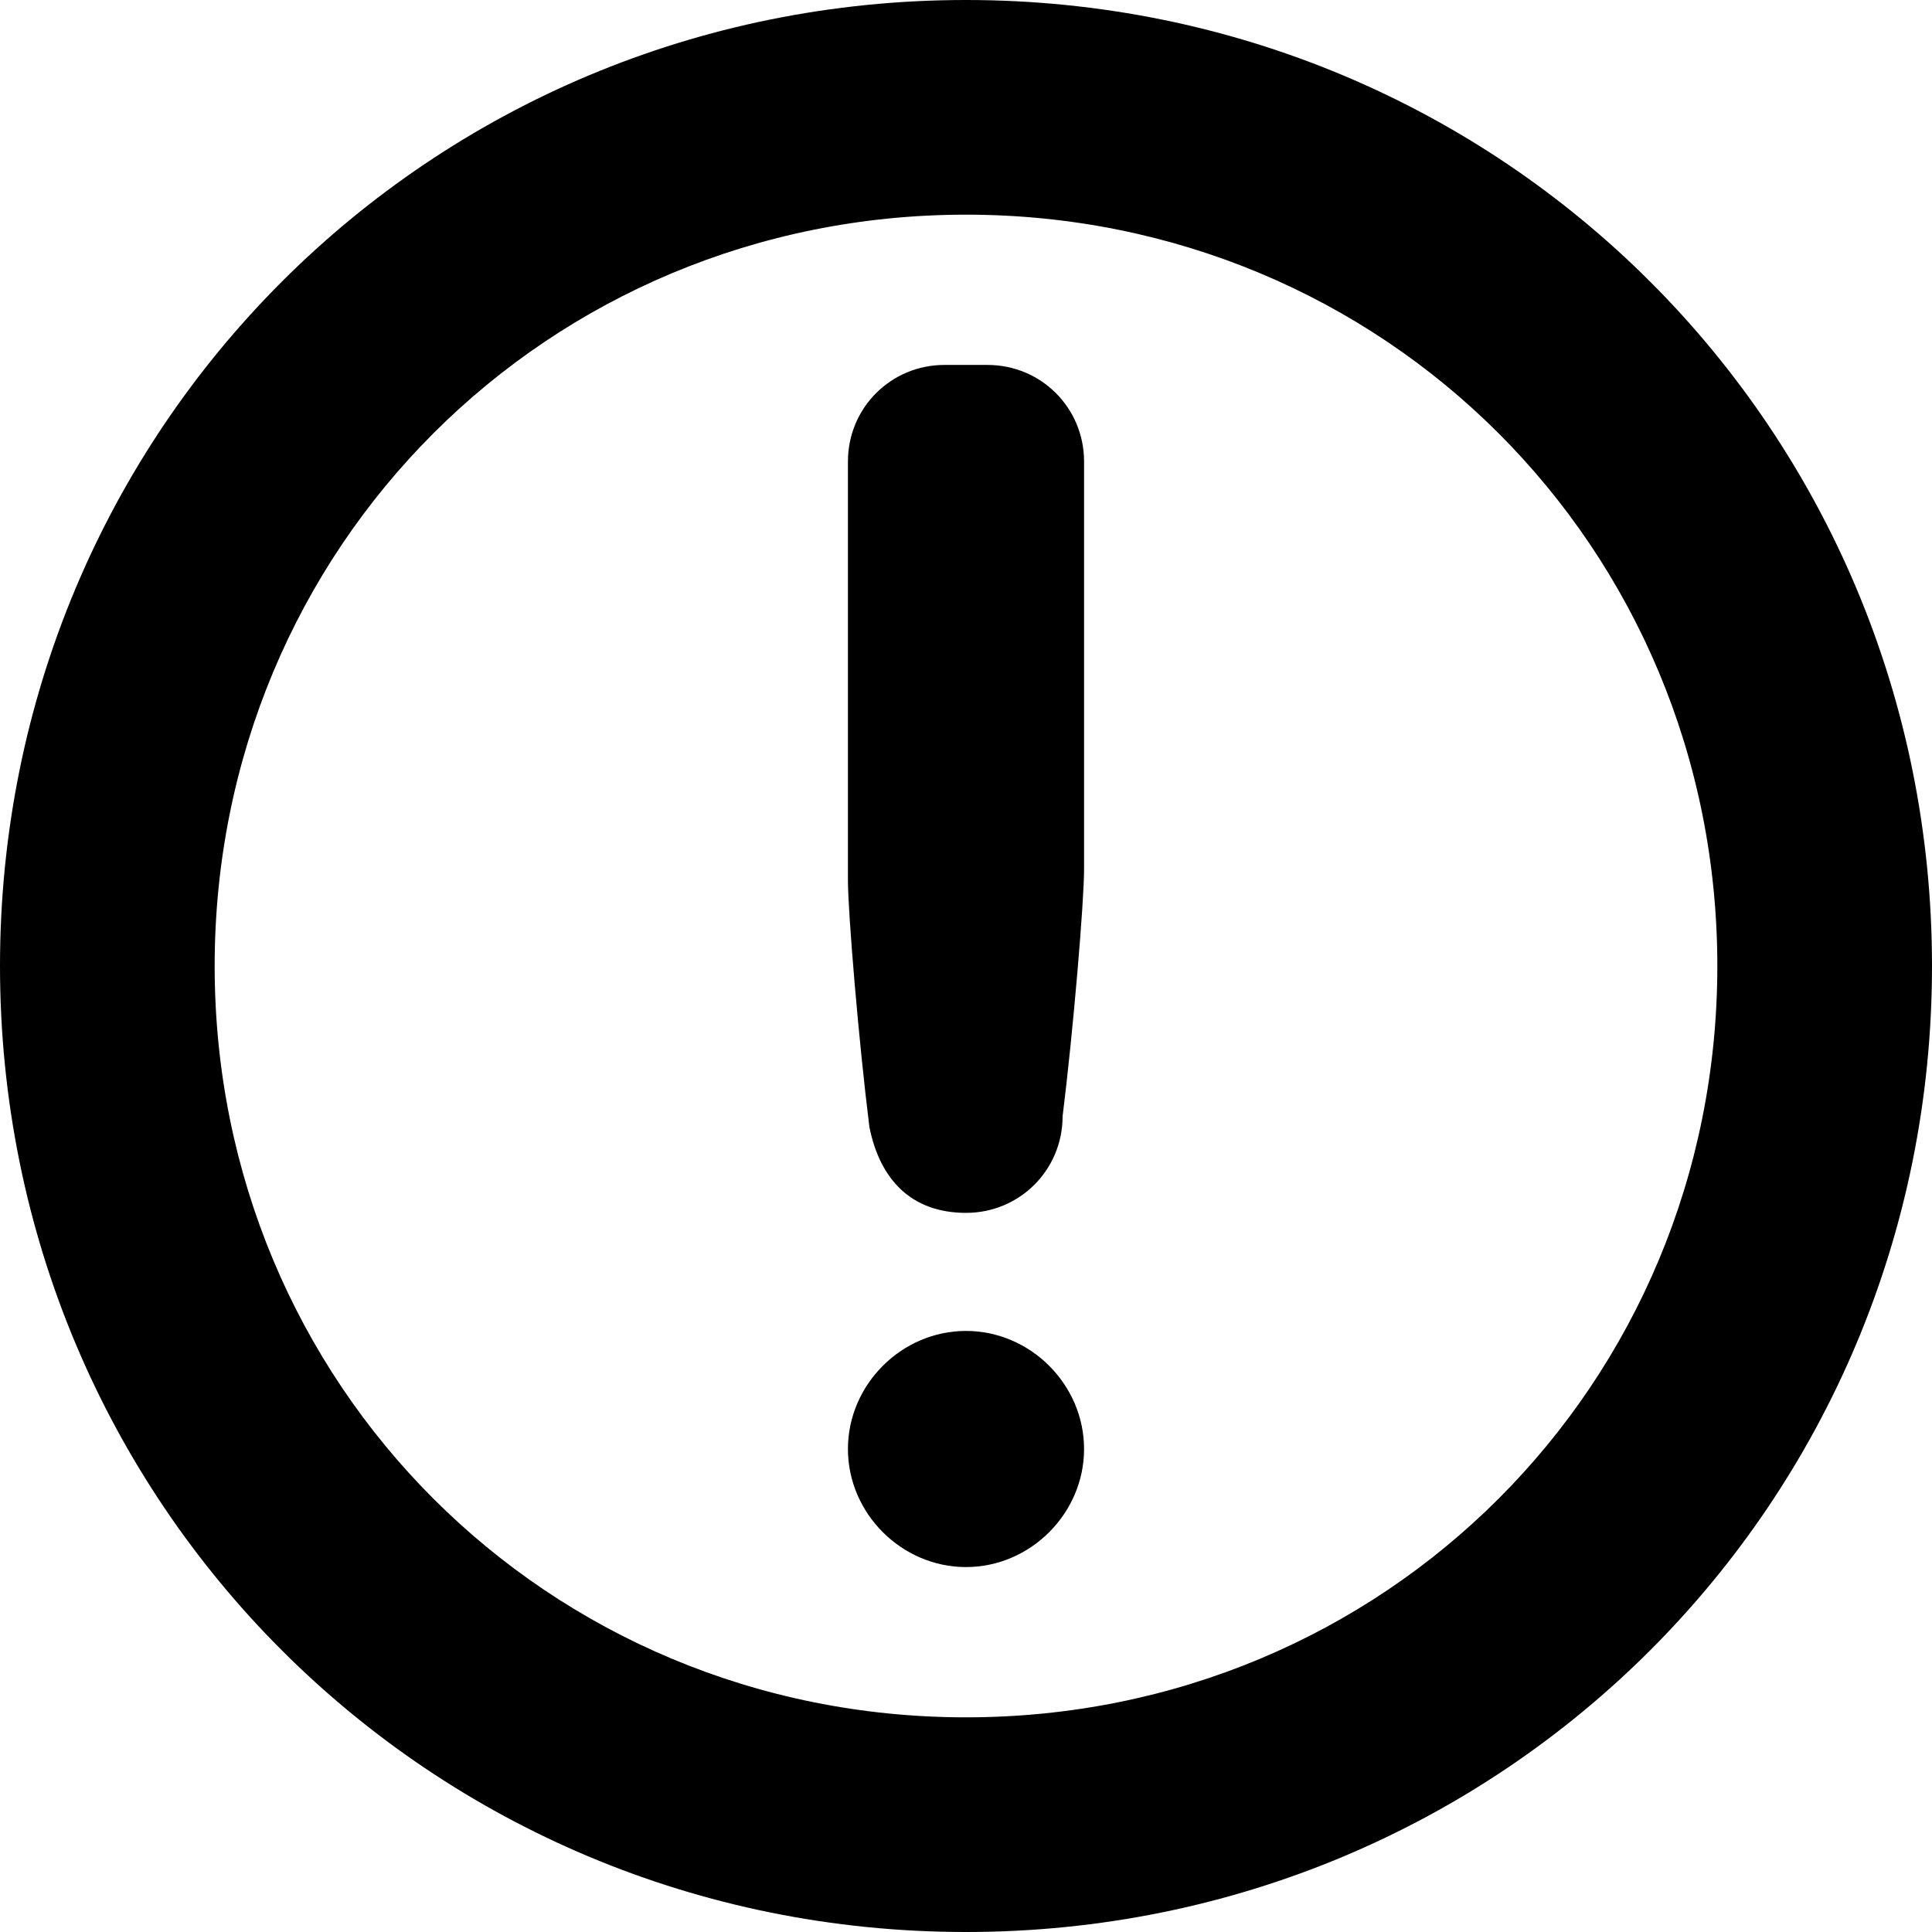 <svg viewBox="0 0 18 18" xmlns="http://www.w3.org/2000/svg"><path d="m9 18c-5 0-9-4-9-9s4-9 9-9 9 4 9 9-4 9-9 9zm0-16c-3.9 0-7 3.1-7 7s3.1 7 7 7 7-3.1 7-7-3.1-7-7-7z"/><path d="m9 14.6c.6 0 1.1-.5 1.1-1.1s-.5-1.1-1.1-1.1-1.1.5-1.1 1.1.5 1.1 1.1 1.1zm.9-4.2c.1-.8.2-2 .2-2.3v-3.8c0-.5-.4-.9-.9-.9h-.4c-.5 0-.9.4-.9.9v3.9c0 .3.1 1.5.2 2.3.1.5.4.8.9.8s.9-.4.9-.9z"/></svg>